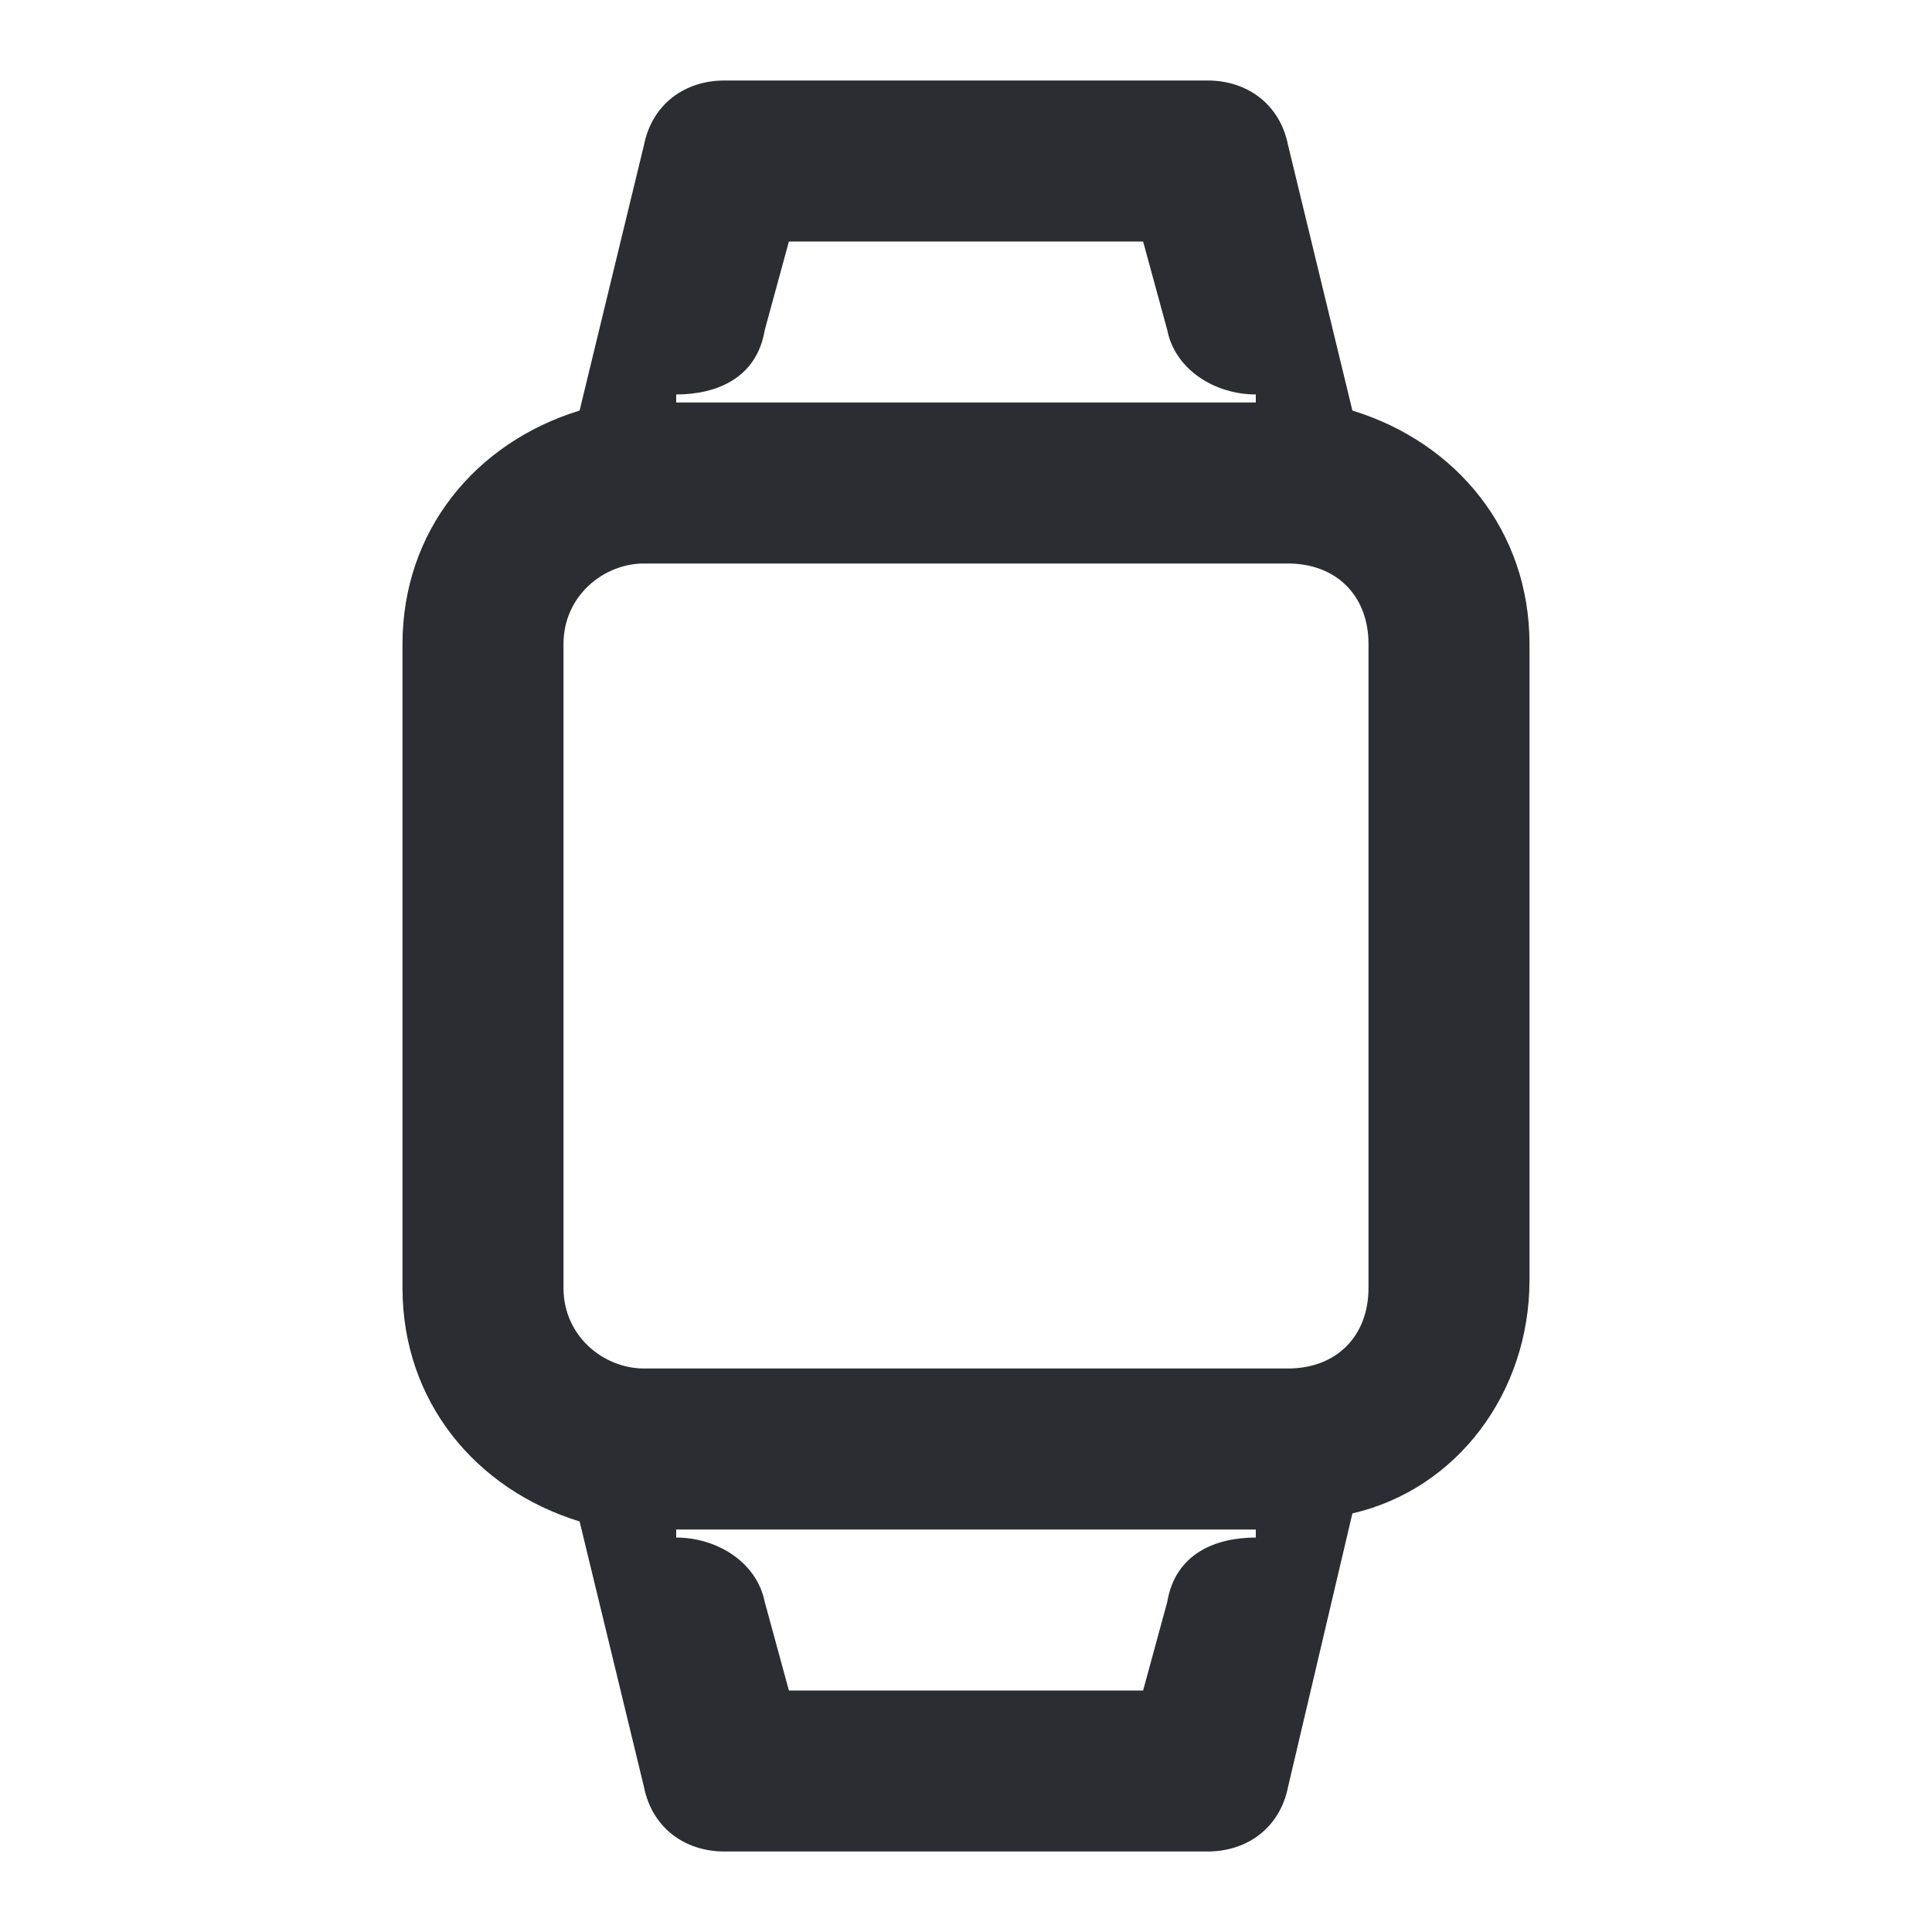<svg width="24" height="24" viewBox="0 0 24 24" fill="none" xmlns="http://www.w3.org/2000/svg">
<path d="M15.6 19V19.1C15.1 19.1 14.6 19.3 14.5 19.9L14.2 21H9.8L9.5 19.9C9.4 19.4 8.9 19.1 8.4 19.1V19H15.6ZM15.6 5H8.4V4.9C8.9 4.9 9.4 4.7 9.5 4.1L9.8 3H14.2L14.5 4.1C14.6 4.6 15.1 4.9 15.6 4.9V5ZM8 17C7.5 17 7 16.6 7 16V8C7 7.4 7.5 7 8 7H16C16.6 7 17 7.4 17 8V16C17 16.6 16.6 17 16 17H8ZM9 23H15C15.5 23 15.9 22.7 16 22.2L16.8 18.8C18.1 18.5 19 17.3 19 15.9V8C19 6.6 18.1 5.5 16.8 5.1L16 1.8C15.9 1.3 15.5 1 15 1H9C8.5 1 8.1 1.3 8 1.8L7.2 5.1C5.9 5.5 5 6.6 5 8V16C5 17.4 5.9 18.5 7.2 18.9L8 22.2C8.1 22.7 8.5 23 9 23Z" fill="#2B2D33"/>
</svg>
